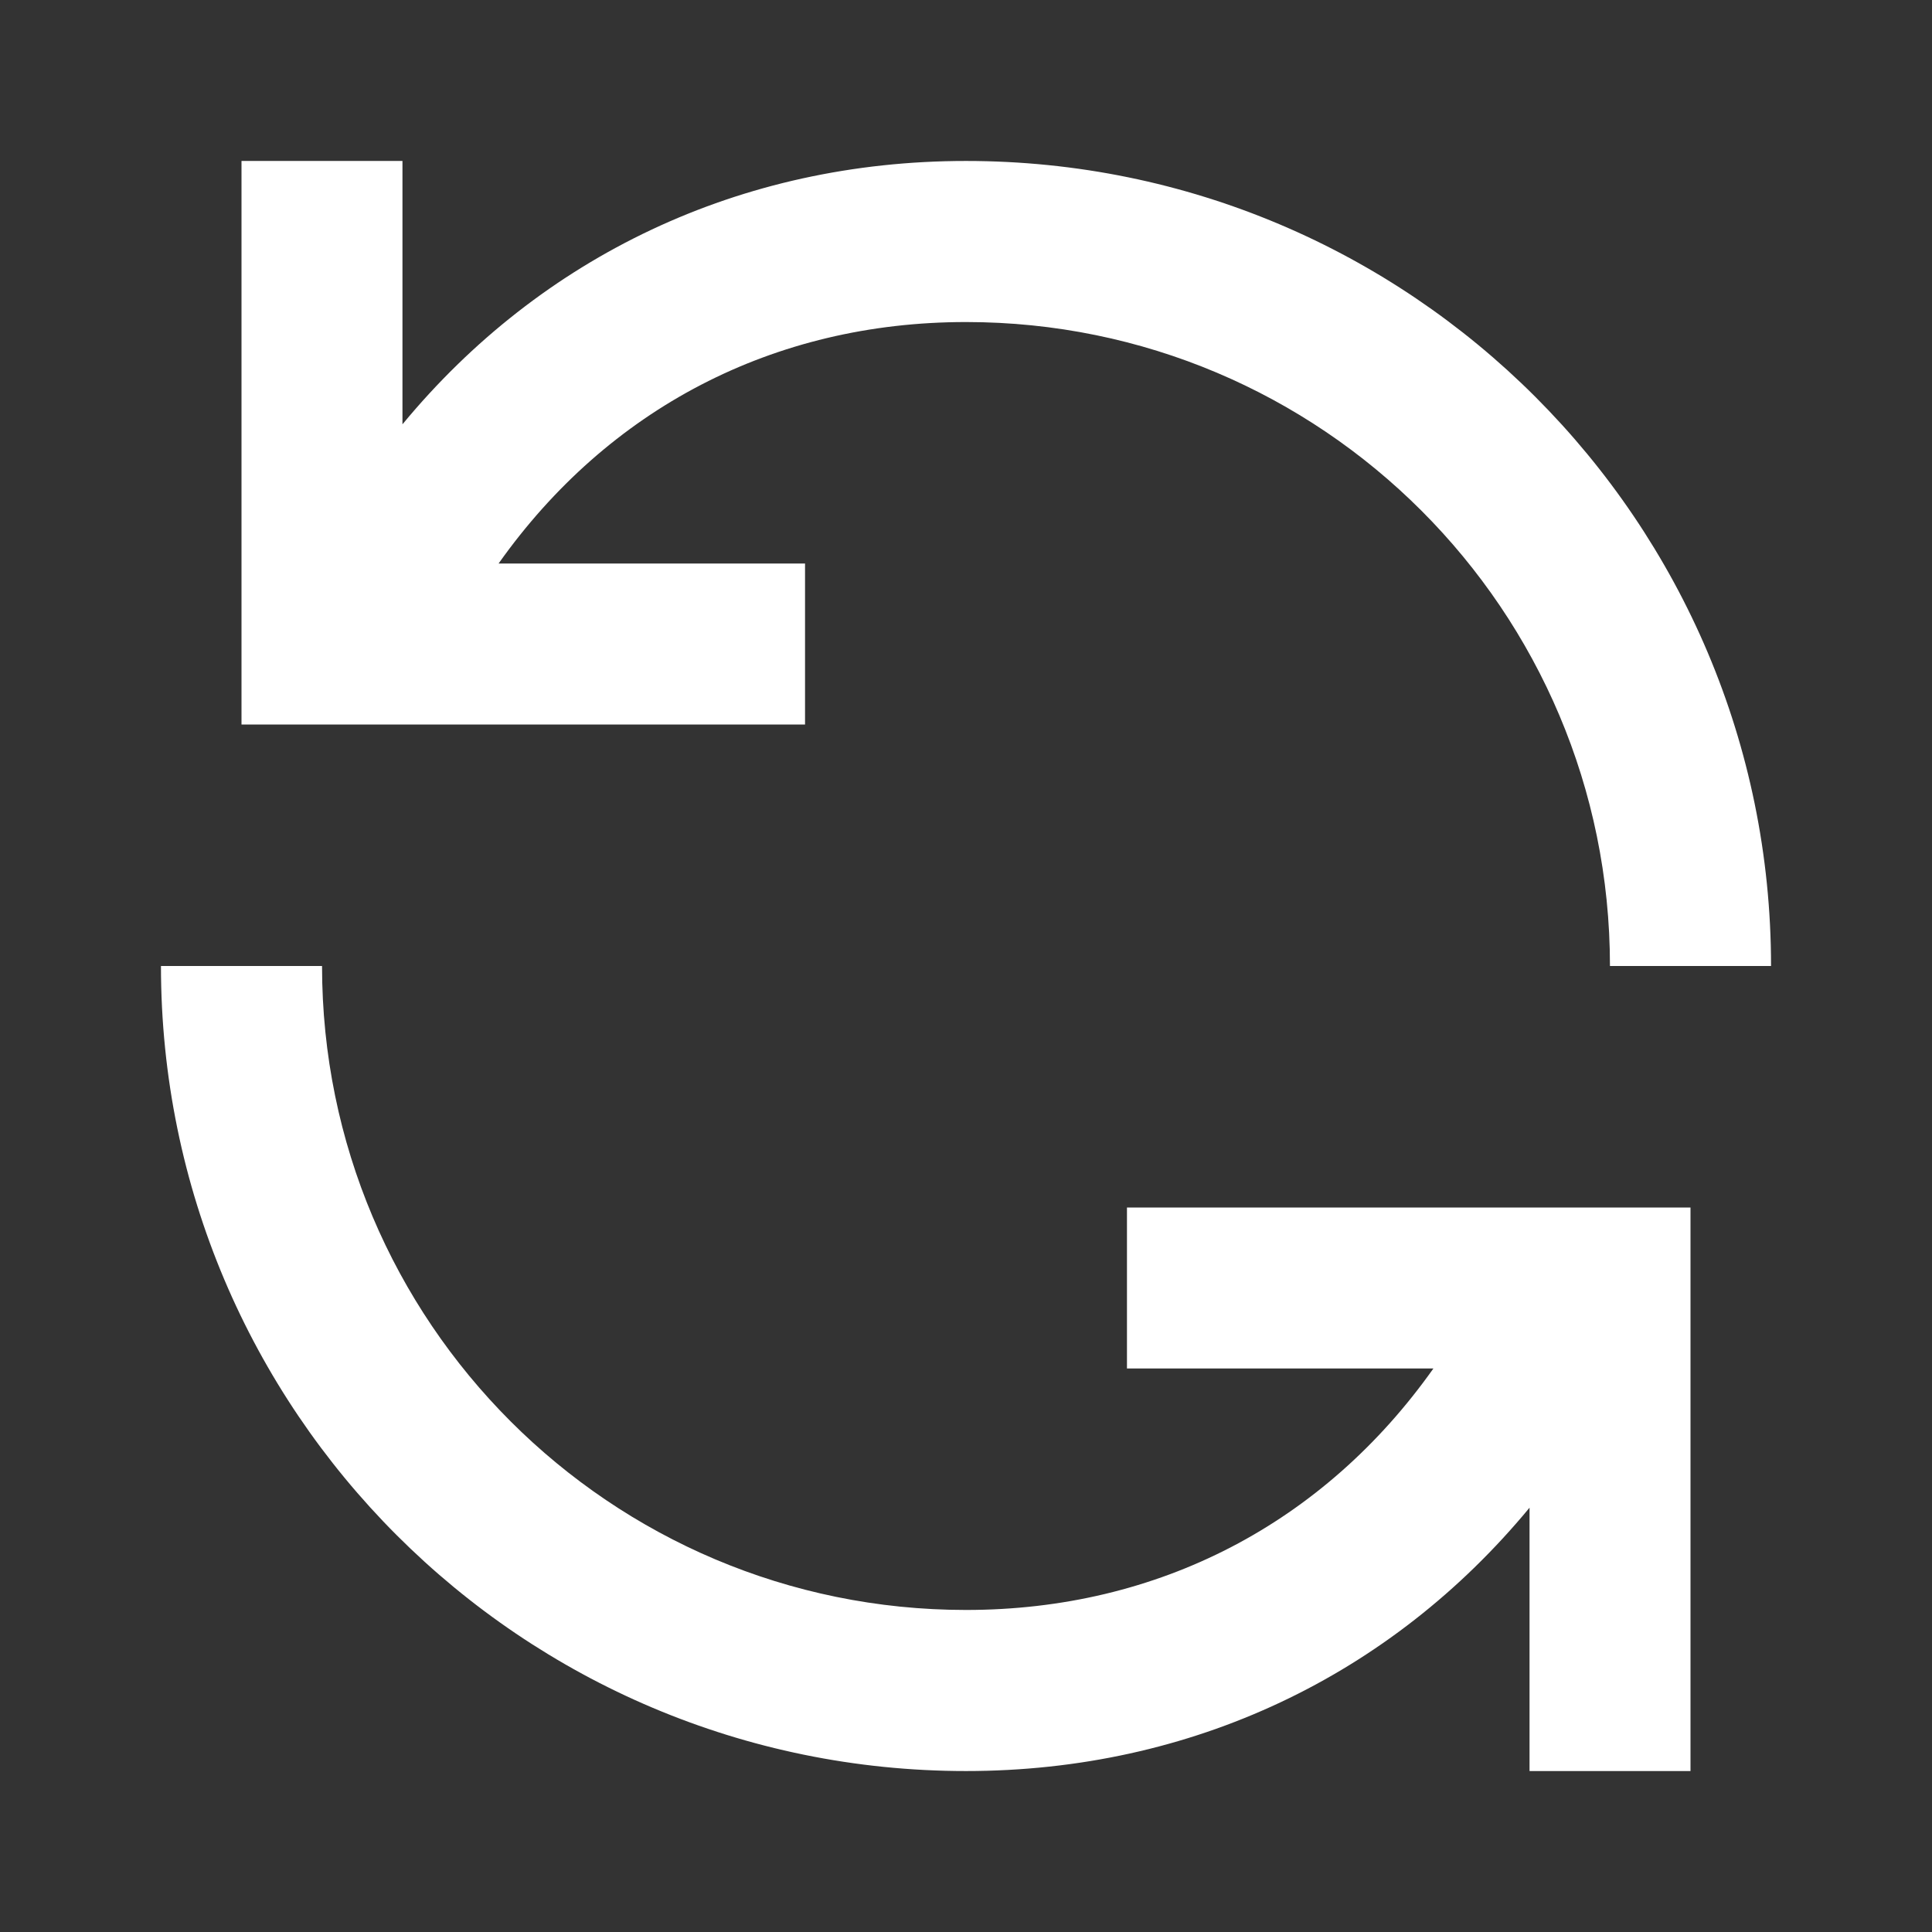 <?xml version="1.0" encoding="UTF-8"?>
<svg width="16px" height="16px" viewBox="0 0 16 16" version="1.1" xmlns="http://www.w3.org/2000/svg" xmlns:xlink="http://www.w3.org/1999/xlink">
    <rect x="0" y="0" width="16" height="16" fill="#333333" stroke="none"/>
    <title>Rectangle 14</title>
    <g id="页面-1" stroke="none" stroke-width="1" fill="none" fill-rule="evenodd">
        <g id="Buildr-金库管理" transform="translate(-760, -215)" fill="#FFFFFF">
            <g id="编组" transform="translate(220, 195)">
                <g id="编组" transform="translate(540, 20)">
                    <path d="M2.667,8 C2.667,10.946 5.054,13.333 8,13.333 C9.596,13.333 10.964,12.614 11.871,11.333 L9.333,11.333 L9.333,10 L14,10 L14,14.667 L12.667,14.667 L12.667,12.486 C11.517,13.878 9.869,14.667 8,14.667 C4.318,14.667 1.333,11.682 1.333,8 L2.667,8 L2.667,8 Z M3.333,1.333 L3.333,3.514 C4.483,2.122 6.131,1.333 8,1.333 C11.682,1.333 14.667,4.318 14.667,8 L13.333,8 L13.333,8 C13.333,5.054 10.946,2.667 8,2.667 C6.404,2.667 5.036,3.386 4.129,4.667 L6.667,4.667 L6.667,6 L2,6 L2,1.333 L3.333,1.333 Z" id="icon"></path>
                </g>
            </g>
        </g>
    </g>
</svg>